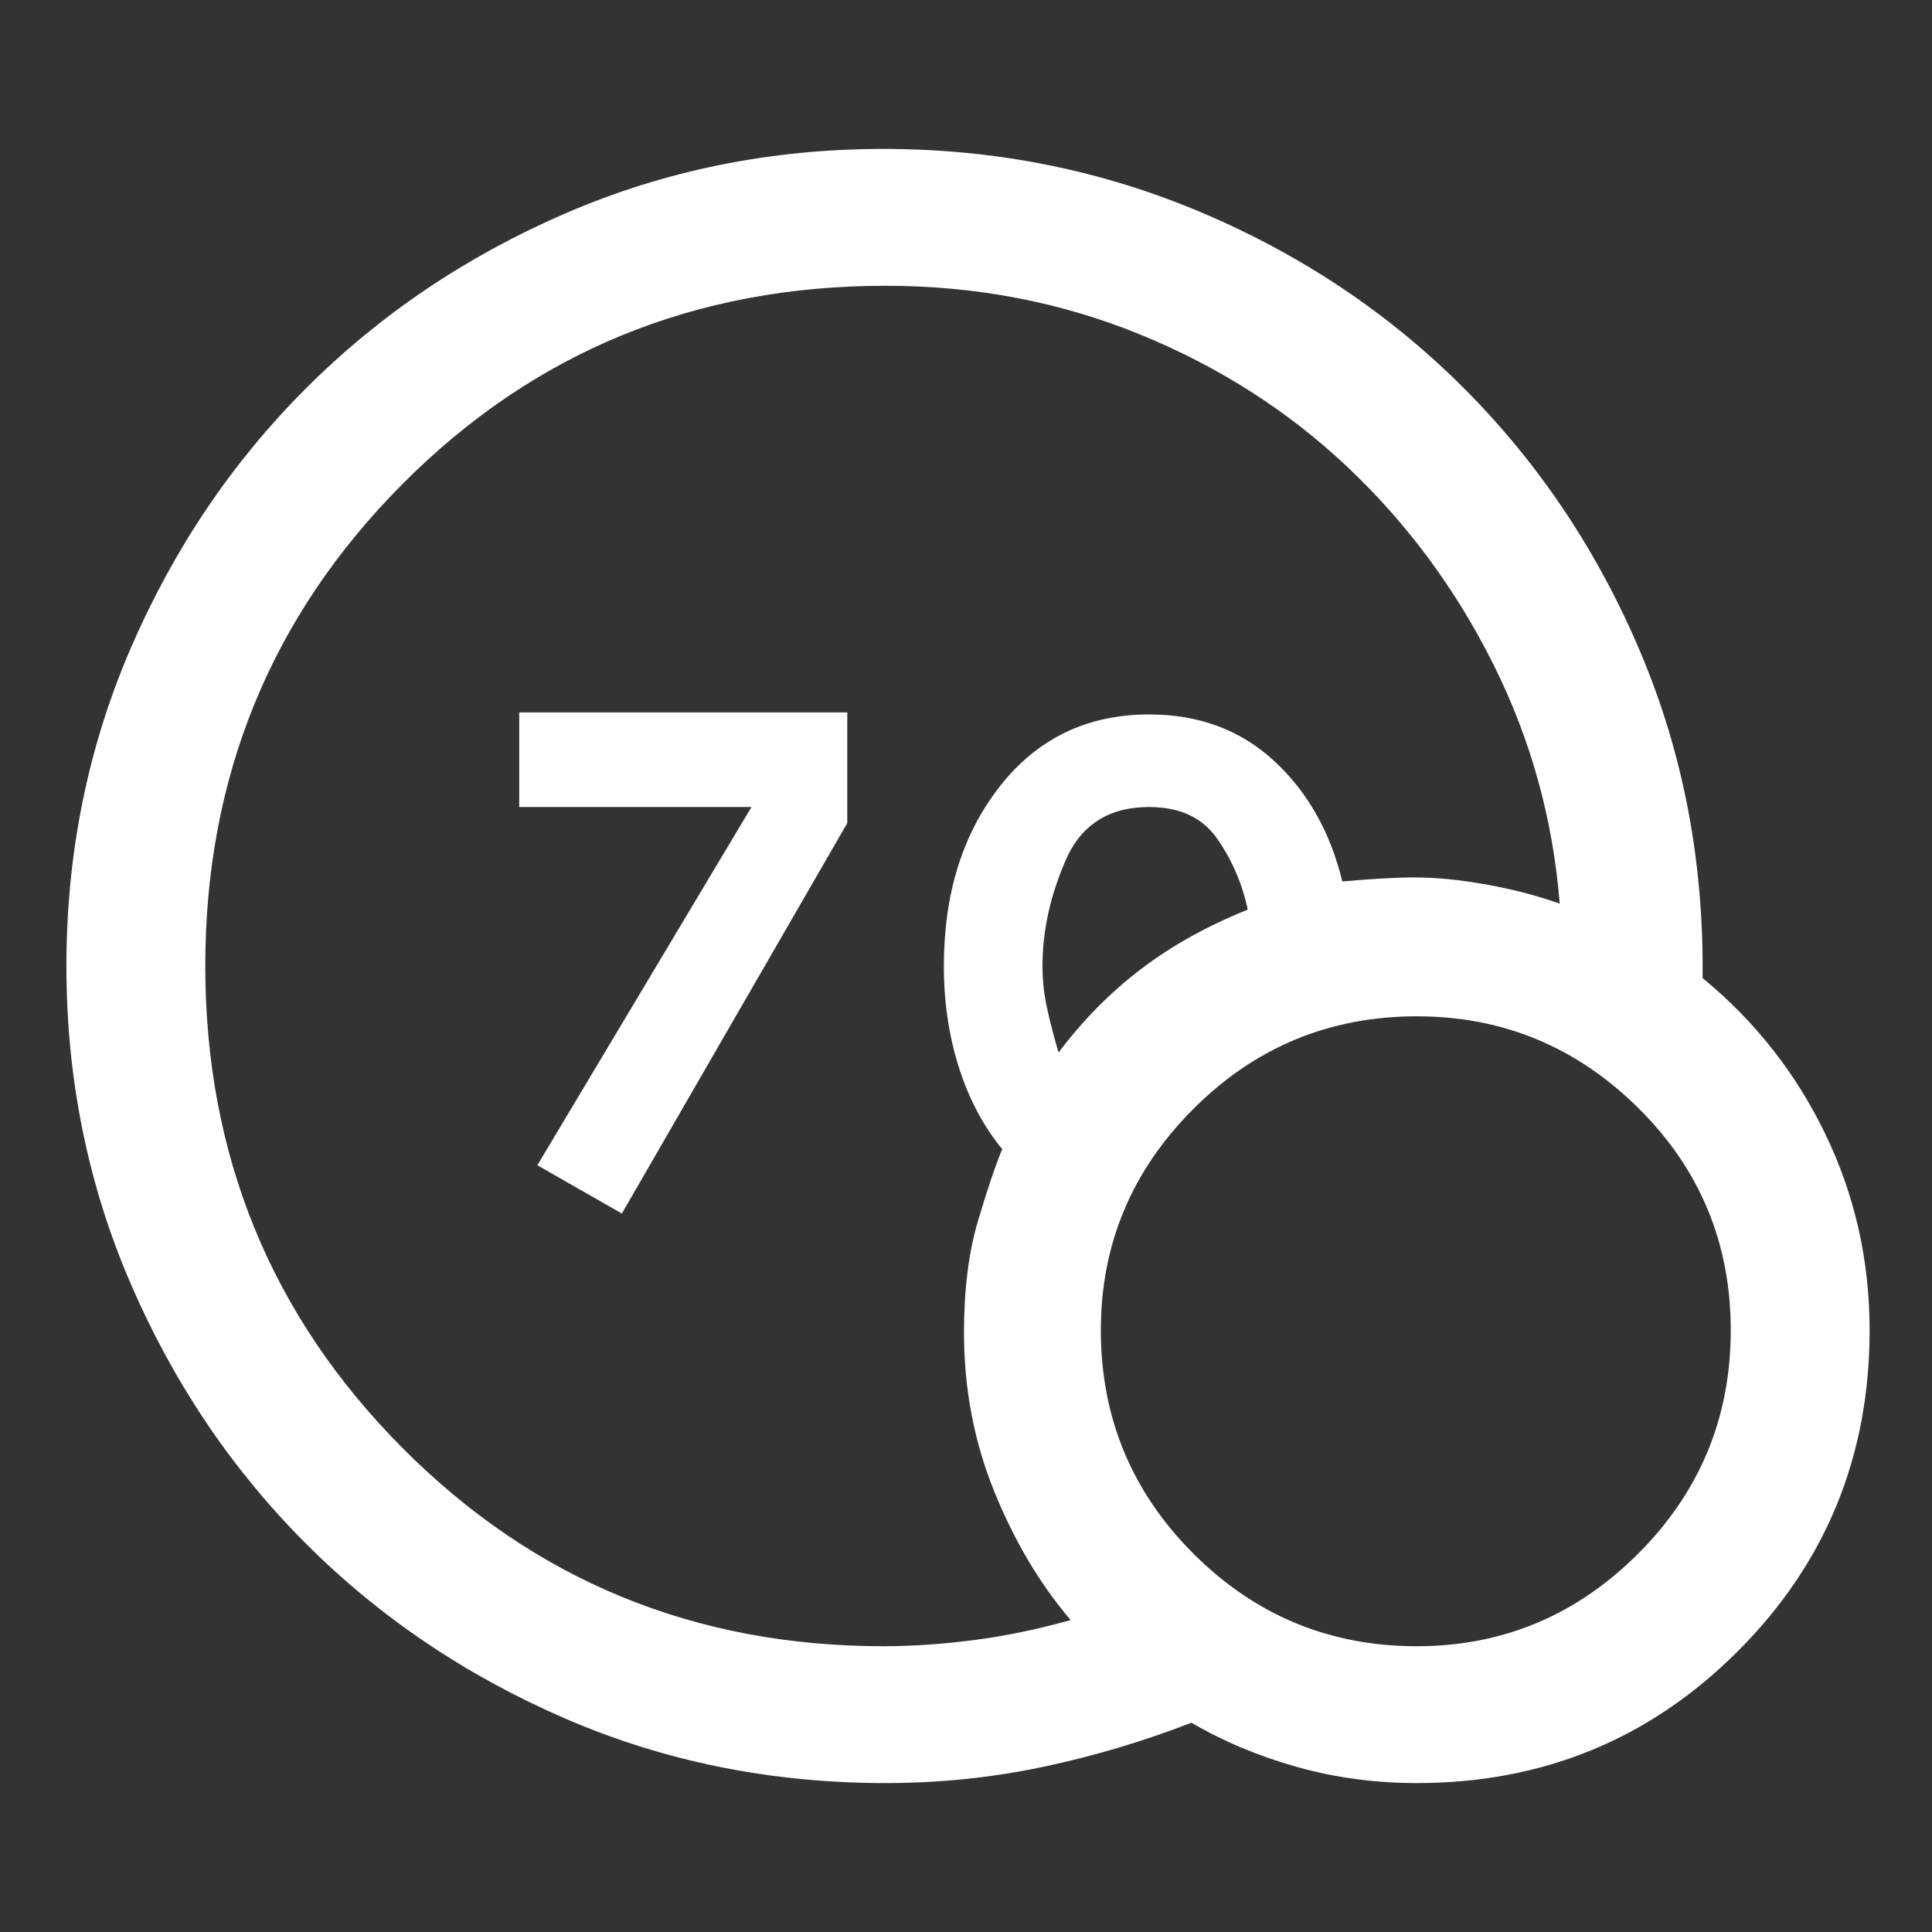 <svg xmlns="http://www.w3.org/2000/svg" height="48" width="48"><rect width="100%" height="100%" fill="#333333" stroke="none"/><path fill="#FFFFFF" d="M15.45 30.15 13.35 28.95 18.7 20V20.05H12.9V17.7H21.05V20.45ZM22 44.3Q17.75 44.3 14.05 42.7Q10.35 41.1 7.6 38.35Q4.85 35.6 3.25 31.9Q1.65 28.2 1.65 24Q1.65 19.8 3.25 16.1Q4.85 12.4 7.6 9.65Q10.35 6.9 14.05 5.3Q17.75 3.7 21.95 3.7Q26.15 3.7 29.9 5.3Q33.65 6.9 36.425 9.7Q39.2 12.5 40.775 16.25Q42.35 20 42.3 24.3Q44.25 25.9 45.35 28.175Q46.45 30.45 46.45 33.05Q46.45 37.75 43.175 41.025Q39.9 44.3 35.2 44.3Q33.65 44.3 32.225 43.9Q30.8 43.5 29.6 42.8Q27.8 43.5 25.9 43.9Q24 44.3 22 44.3ZM21.95 40.9Q23 40.9 24.175 40.75Q25.35 40.6 26.6 40.25Q25.45 38.9 24.7 37.05Q23.95 35.2 23.95 33.1Q23.95 31.5 24.3 30.325Q24.65 29.15 24.9 28.55Q24.2 27.7 23.825 26.525Q23.45 25.35 23.45 24Q23.45 21.3 24.85 19.525Q26.25 17.75 28.55 17.75Q30.4 17.75 31.65 18.9Q32.9 20.05 33.35 21.9Q33.9 21.85 34.35 21.825Q34.8 21.8 35.15 21.8Q35.95 21.8 36.925 21.975Q37.9 22.15 38.75 22.45Q38.5 19.3 37.1 16.5Q35.7 13.7 33.475 11.6Q31.25 9.5 28.3 8.3Q25.35 7.1 22 7.1Q14.9 7.1 10 12.025Q5.1 16.95 5.1 24Q5.1 31.05 10 35.975Q14.9 40.9 21.95 40.9ZM26.3 26.15Q27.2 24.95 28.35 24.075Q29.5 23.2 31 22.6Q30.8 21.65 30.25 20.85Q29.7 20.05 28.55 20.05Q27.05 20.05 26.475 21.375Q25.9 22.7 25.9 24Q25.9 24.55 26.025 25.1Q26.15 25.65 26.3 26.15ZM35.2 40.9Q38.4 40.9 40.7 38.6Q43 36.3 43 33.05Q43 29.8 40.7 27.525Q38.4 25.25 35.2 25.25Q31.95 25.25 29.65 27.55Q27.35 29.85 27.35 33.05Q27.35 36.3 29.65 38.6Q31.95 40.9 35.2 40.9Z"/></svg>